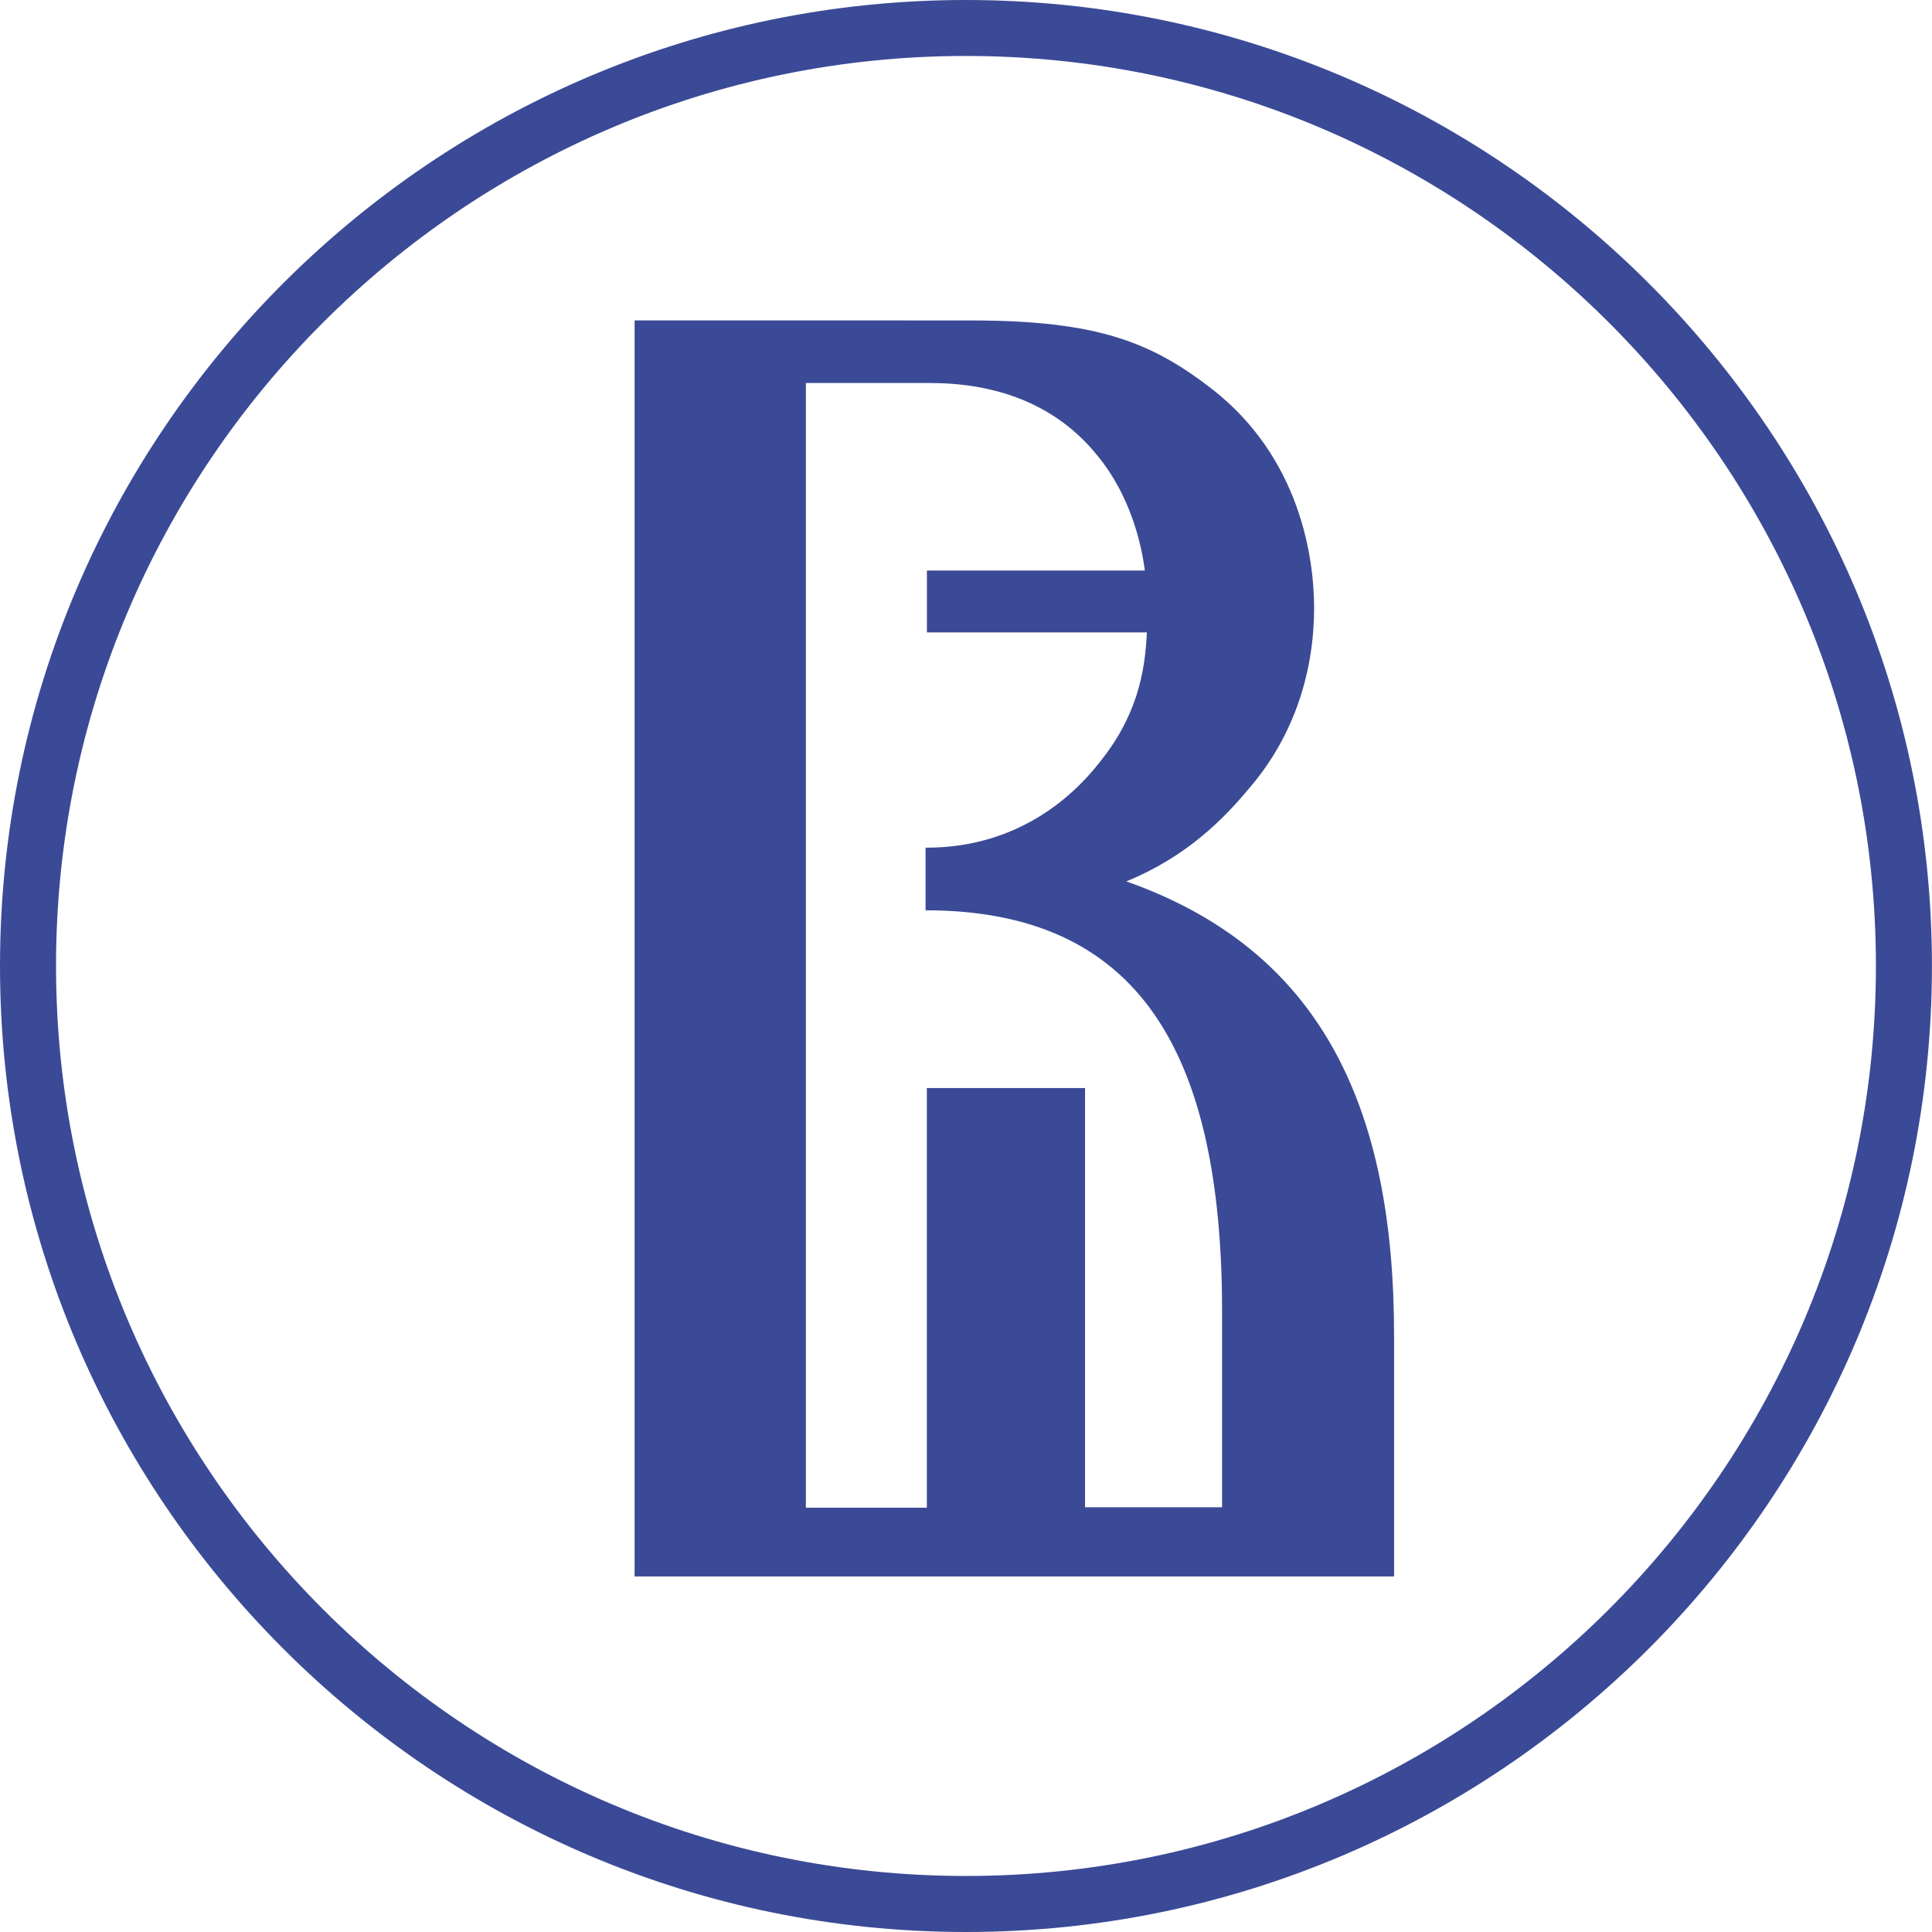 <svg width="60" height="60" viewBox="0 0 60 60" fill="none" xmlns="http://www.w3.org/2000/svg">
    <g clip-path="url(#clip0_282_938)">
        <path d="M29.999 0C13.457 0 0 13.455 0 29.997C0 46.54 13.457 60 29.999 60C46.54 60 59.998 46.54 59.998 29.997C59.998 13.455 46.54 0 29.999 0ZM29.999 58.26C14.416 58.26 1.74 45.581 1.74 29.995C1.74 14.414 14.416 1.738 29.999 1.738C45.581 1.738 58.258 14.414 58.258 29.995C58.26 45.581 45.581 58.26 29.999 58.26ZM34.979 27.372C36.874 26.598 38.025 25.404 38.779 24.498C40.22 22.84 40.811 20.806 40.811 18.884C40.811 17.331 40.383 14.23 37.657 12.094C35.788 10.647 34.129 9.952 30.17 9.952H28.168C28.107 9.95 28.045 9.95 27.971 9.95H19.708V48.958H43.294V41.471C43.294 34.306 40.978 29.491 34.979 27.372ZM37.949 46.809H33.697V33.79H28.784V46.824H25.027V11.895H28.888C30.333 11.895 32.526 12.219 34.078 14.145C34.886 15.119 35.382 16.414 35.555 17.718H28.786V19.64H35.617C35.561 20.881 35.31 22.269 34.093 23.744C33.024 25.082 31.265 26.325 28.784 26.325H28.744V28.27C35.373 28.27 37.953 32.676 37.953 40.743V46.809H37.949Z" fill="#3B4A96"/>
    </g>
    <defs>
    <clipPath id="clip0_282_938">
        <rect width="60" height="60" fill="white"/>
    </clipPath>
    </defs>
</svg>
